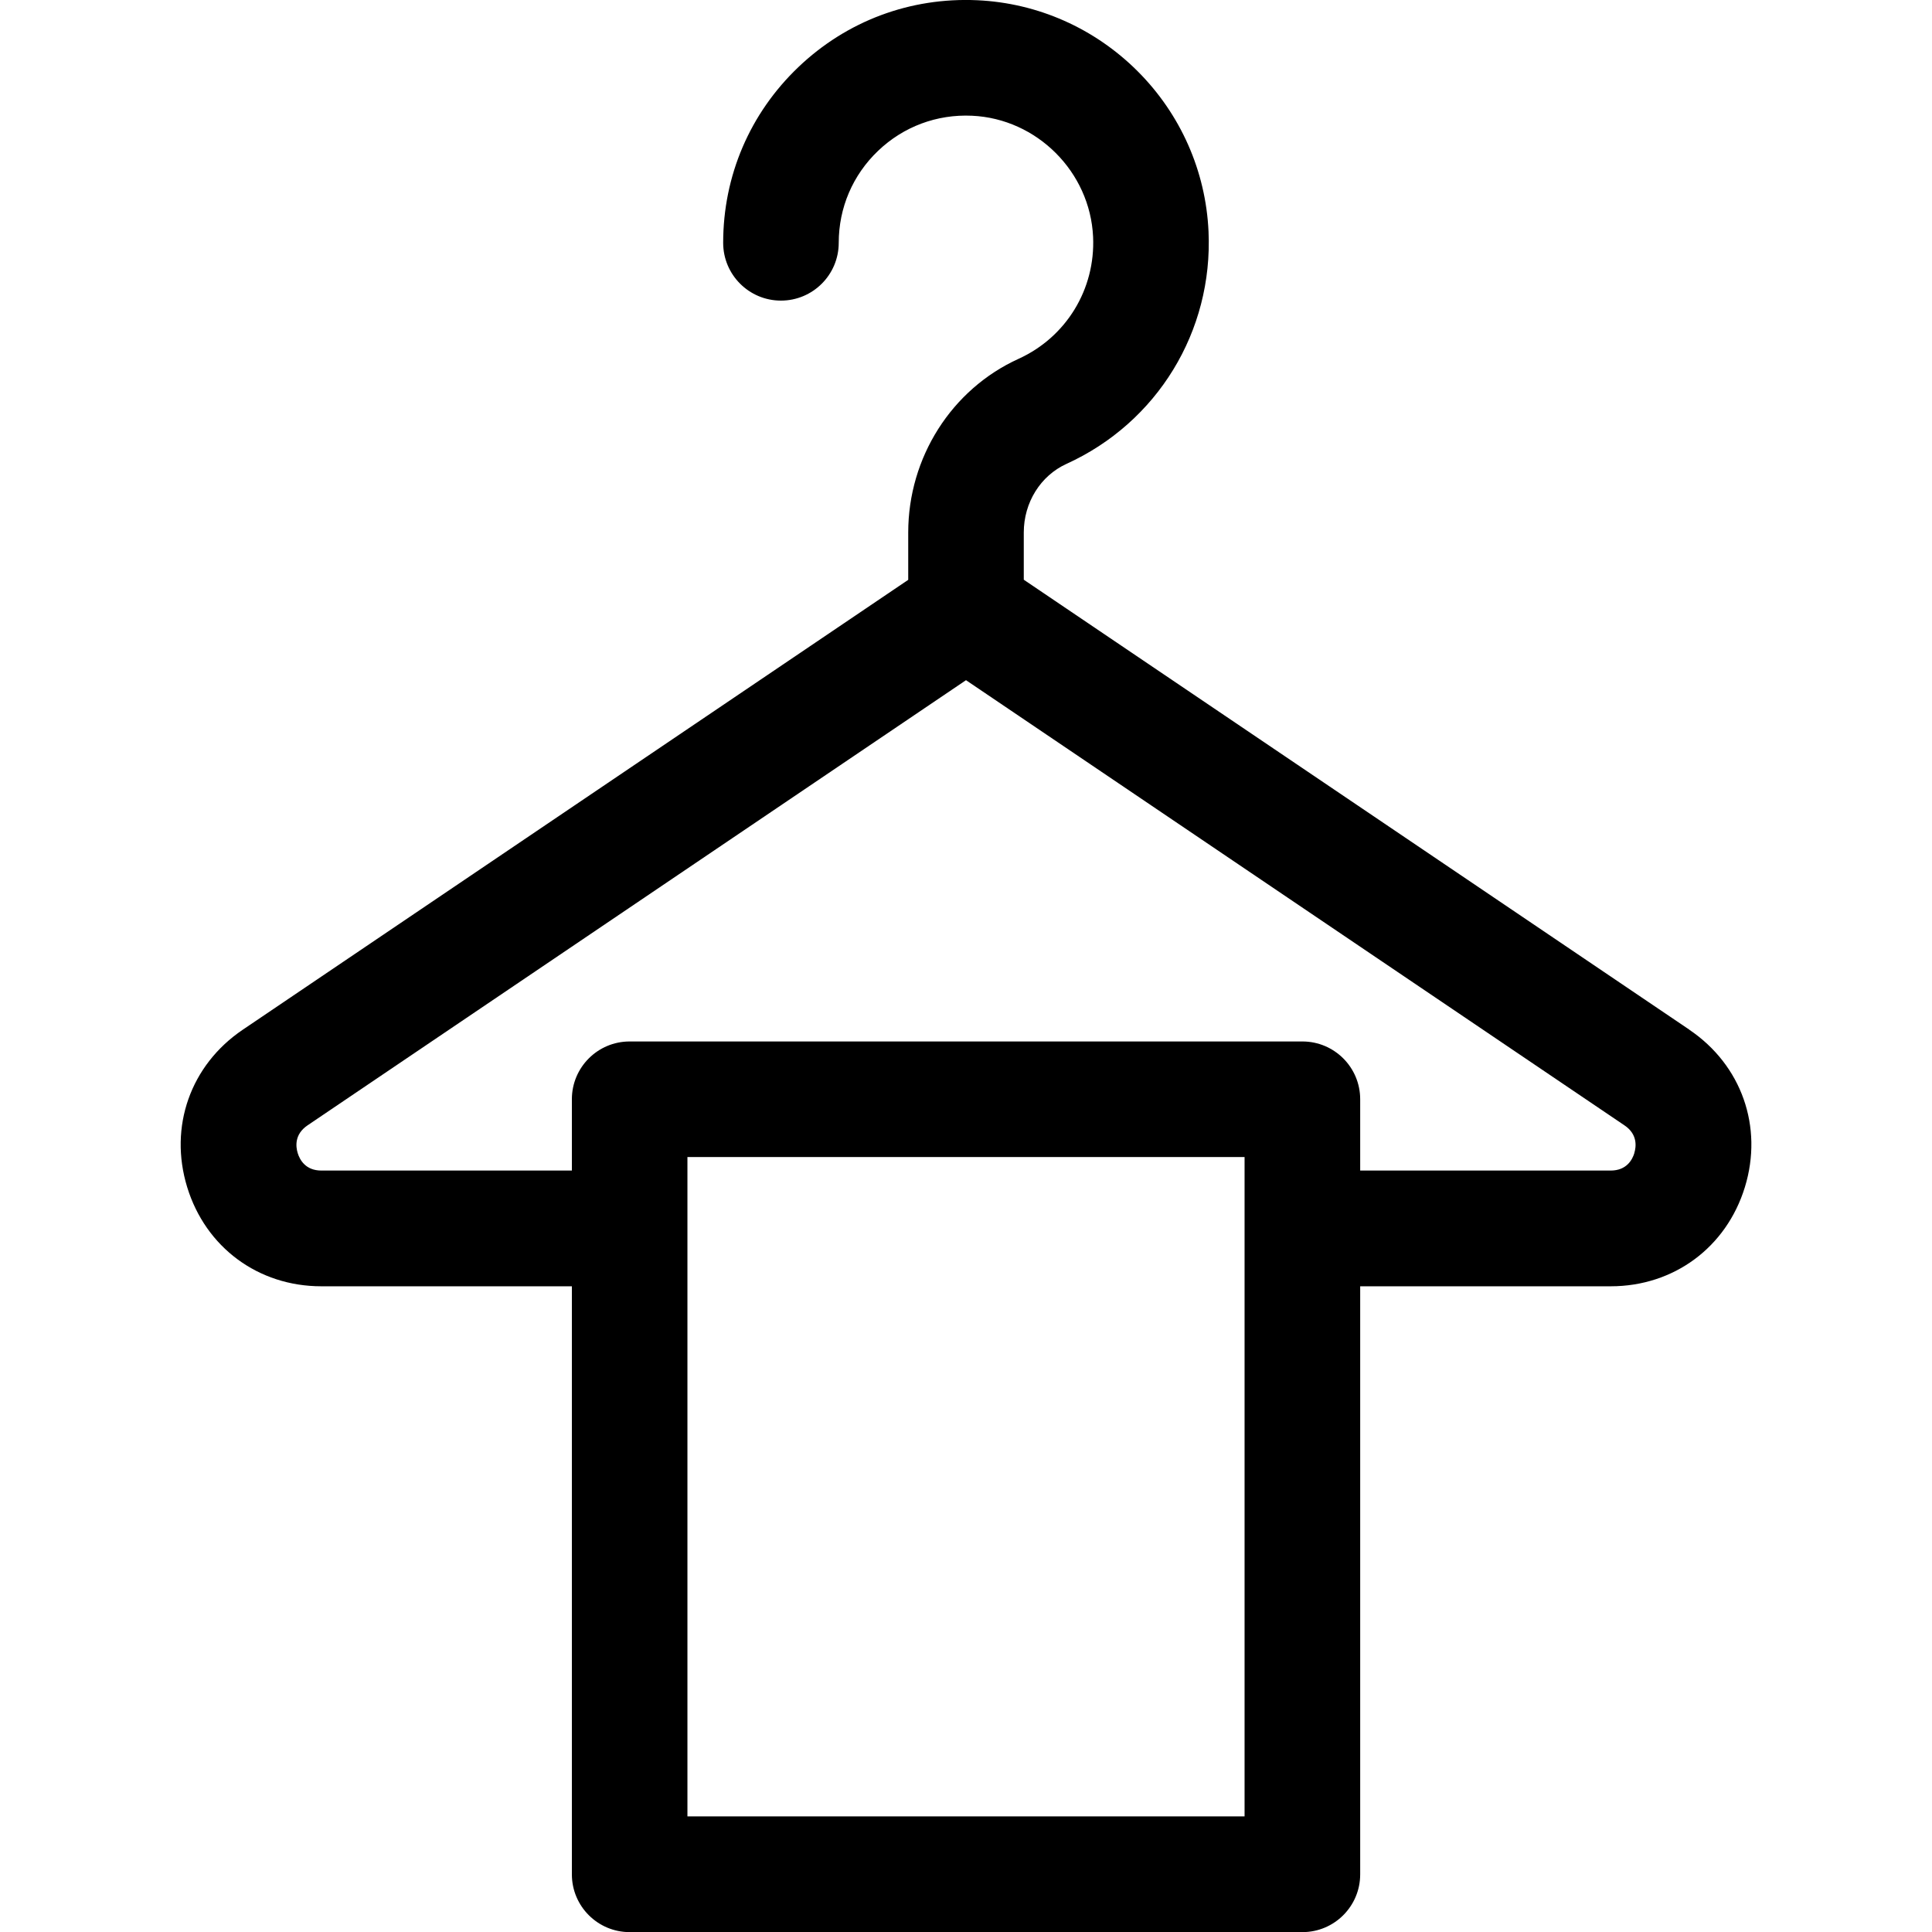 <!-- Generated by IcoMoon.io -->
<svg version="1.1" xmlns="http://www.w3.org/2000/svg" width="32" height="32" viewBox="0 0 32 32">
<title>hanger</title>
<path d="M27.98 17.054l-11.023-7.452v-0.783c0-0.494 0.277-0.94 0.706-1.135 1.506-0.685 2.43-2.197 2.354-3.851-0.046-1-0.463-1.943-1.175-2.654s-1.654-1.129-2.654-1.175c-1.111-0.051-2.164 0.343-2.966 1.109s-1.244 1.799-1.244 2.909c0 0.529 0.429 0.957 0.957 0.957s0.957-0.429 0.957-0.957c0-0.581 0.232-1.123 0.652-1.524s0.973-0.608 1.556-0.581c1.075 0.049 1.955 0.93 2.005 2.005 0.040 0.868-0.445 1.662-1.234 2.021-1.111 0.505-1.828 1.635-1.828 2.878v0.783l-11.023 7.452c-0.865 0.585-1.226 1.607-0.92 2.606s1.178 1.643 2.222 1.643h4.15v9.74c0 0.529 0.429 0.957 0.957 0.957h11.143c0.529 0 0.957-0.429 0.957-0.957v-9.74h4.15c1.044 0 1.916-0.645 2.222-1.643s-0.055-2.021-0.92-2.606zM20.614 30.085h-9.228v-10.921h9.228v10.921zM27.070 19.099c-0.033 0.108-0.128 0.289-0.391 0.289h-4.15v-1.181c0-0.529-0.429-0.957-0.957-0.957h-11.143c-0.529 0-0.957 0.429-0.957 0.957v1.181h-4.15c-0.263 0-0.358-0.181-0.391-0.289s-0.056-0.311 0.162-0.459l10.907-7.374 10.907 7.374c0.218 0.147 0.195 0.351 0.162 0.459z"></path>
</svg>
